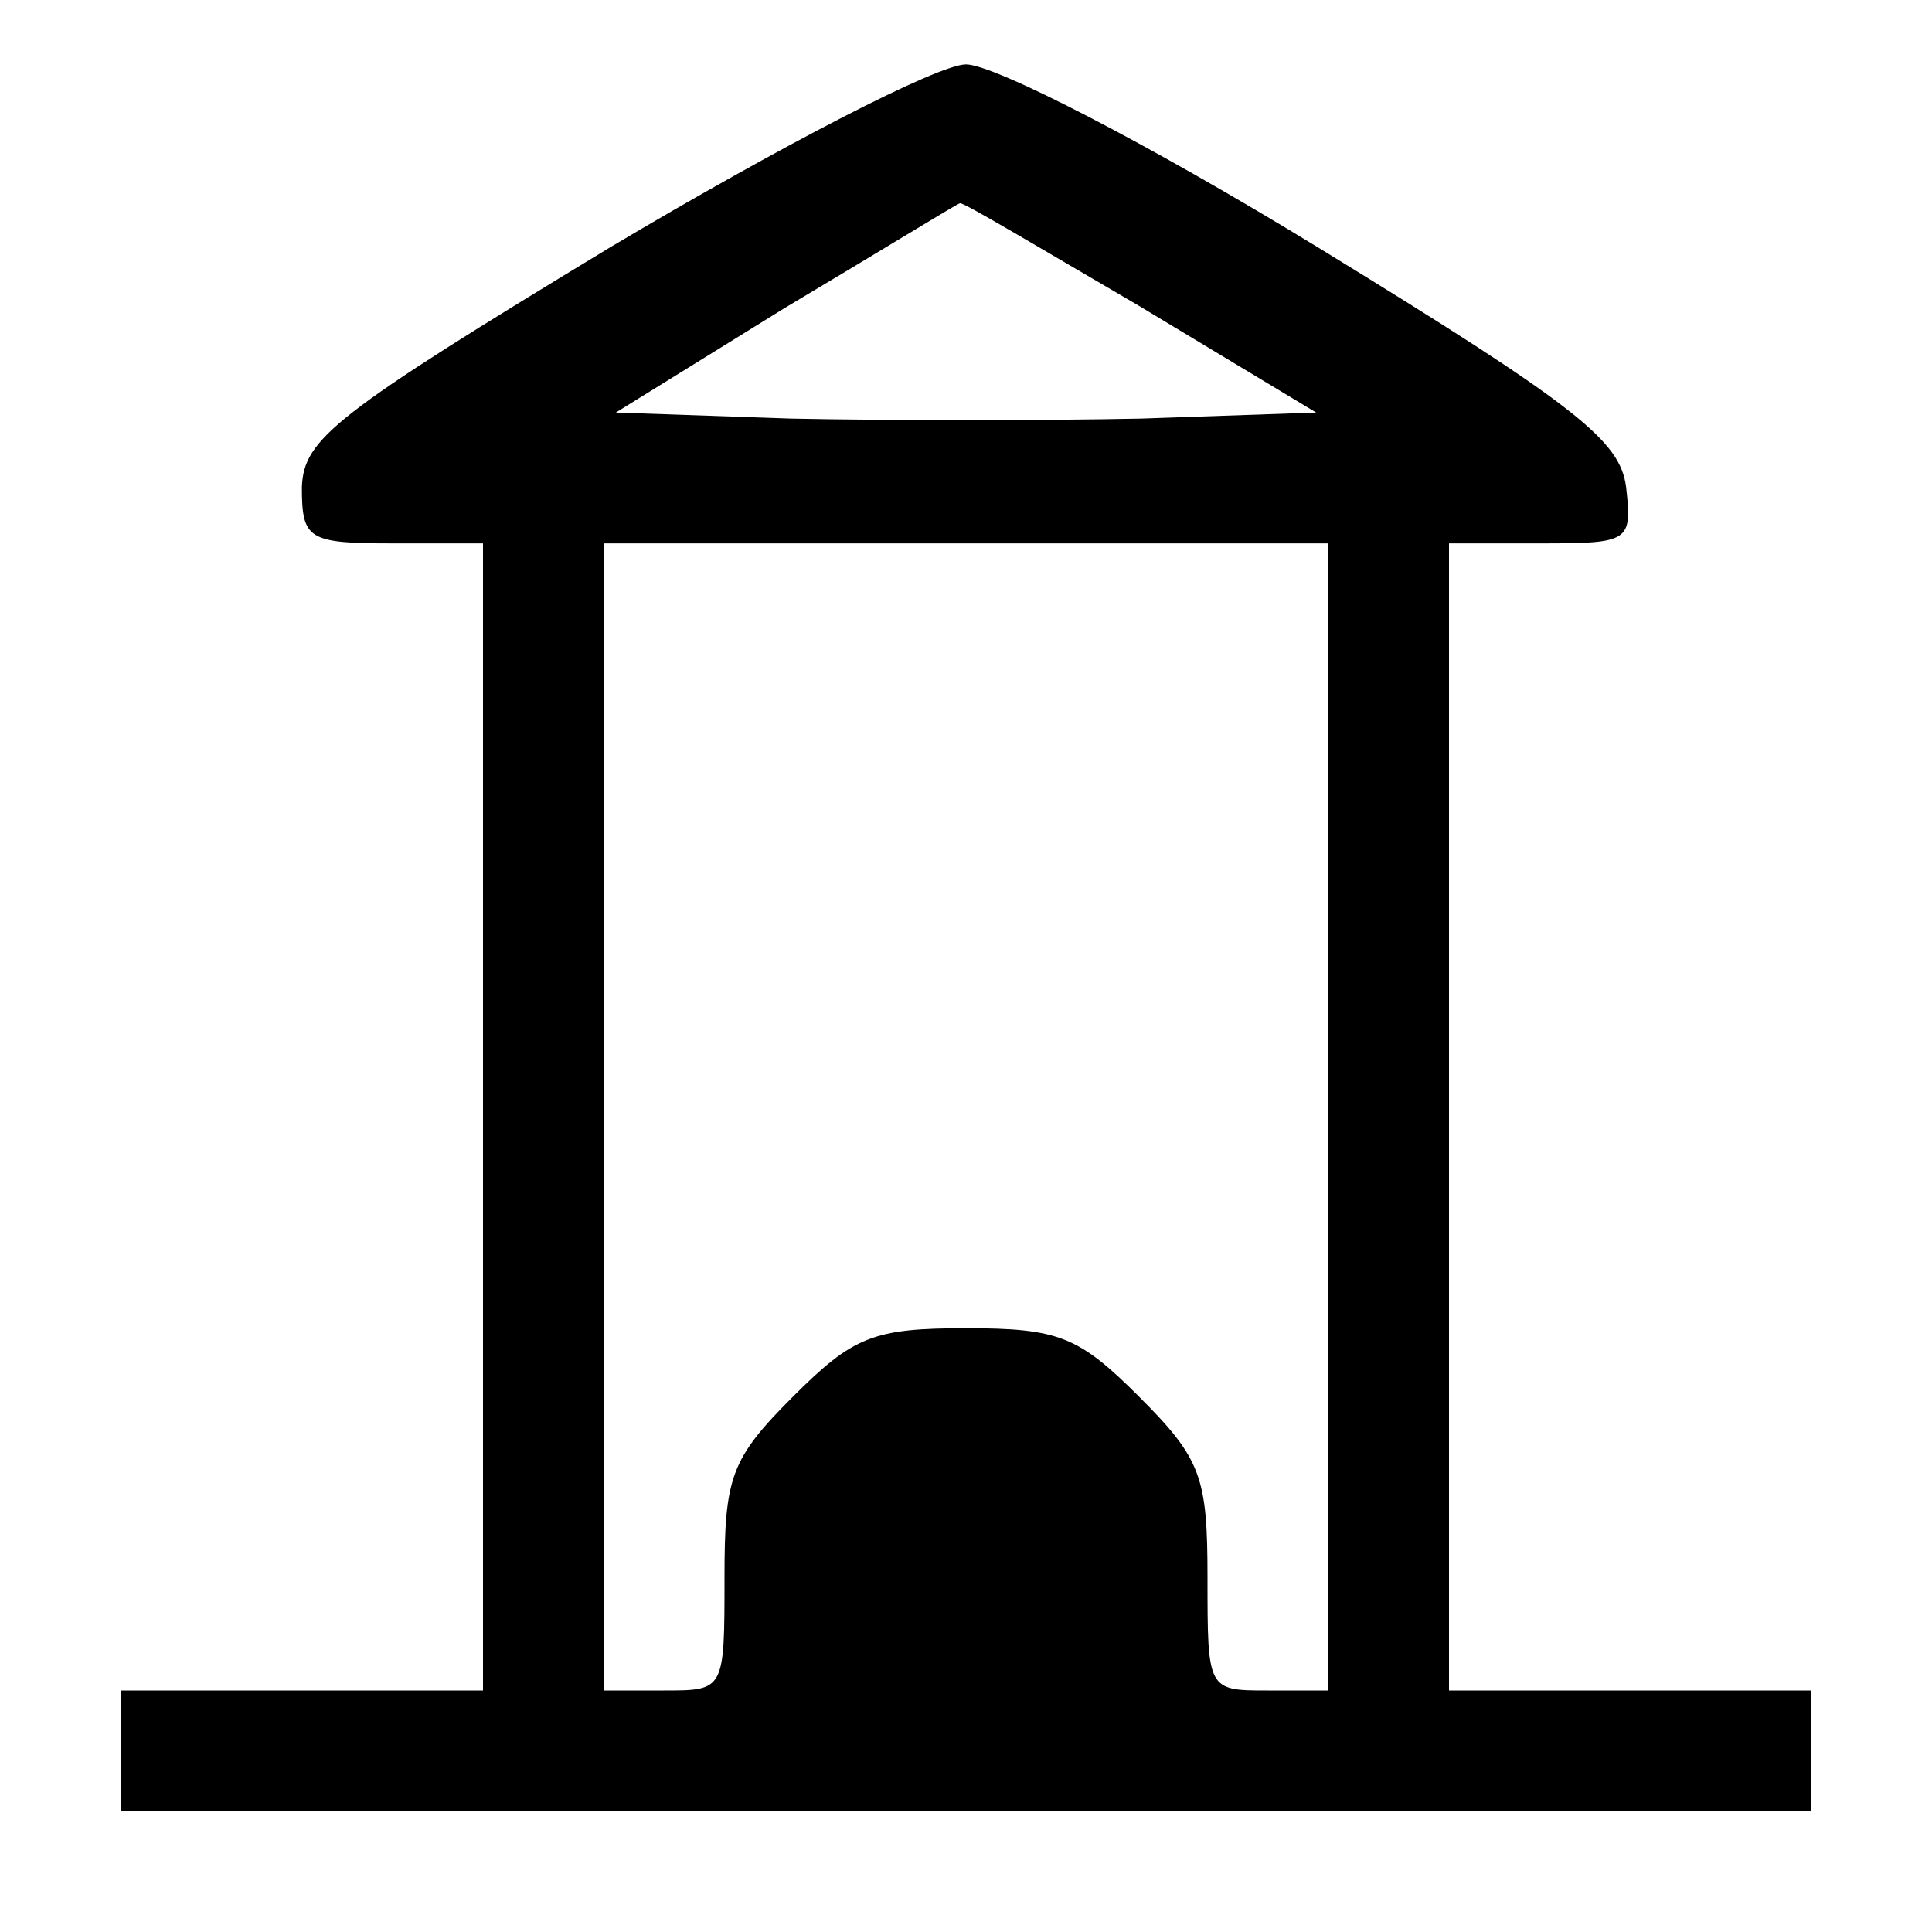 <?xml version="1.0" standalone="no"?>
<!DOCTYPE svg PUBLIC "-//W3C//DTD SVG 20010904//EN"
 "http://www.w3.org/TR/2001/REC-SVG-20010904/DTD/svg10.dtd">
<svg version="1.0" xmlns="http://www.w3.org/2000/svg"
 width="96pt" height="96pt" viewBox="0 0 96 96"
 preserveAspectRatio="xMidYMid meet">
<g transform="translate(0,96) scale(0.1,-0.1)"
fill="#000000" stroke="none">
<path d="M303 837 c-137 -83 -152 -95 -153 -119 0 -26 3 -28 45 -28 l45 0 0
-285 0 -285 -90 0 -90 0 0 -30 0 -30 420 0 420 0 0 30 0 30 -90 0 -90 0 0 285
0 285 46 0 c44 0 45 1 42 28 -3 23 -24 40 -153 119 -85 52 -161 91 -175 91
-14 0 -93 -41 -177 -91z m263 -29 l88 -53 -87 -3 c-48 -1 -126 -1 -174 0 l-87
3 84 52 c47 28 86 52 87 52 1 1 41 -23 89 -51z m94 -403 l0 -285 -30 0 c-30 0
-30 0 -30 56 0 50 -3 59 -34 90 -30 30 -40 34 -86 34 -46 0 -56 -4 -86 -34
-31 -31 -34 -40 -34 -90 0 -56 0 -56 -30 -56 l-30 0 0 285 0 285 180 0 180 0
0 -285z"/>
</g>
</svg>
